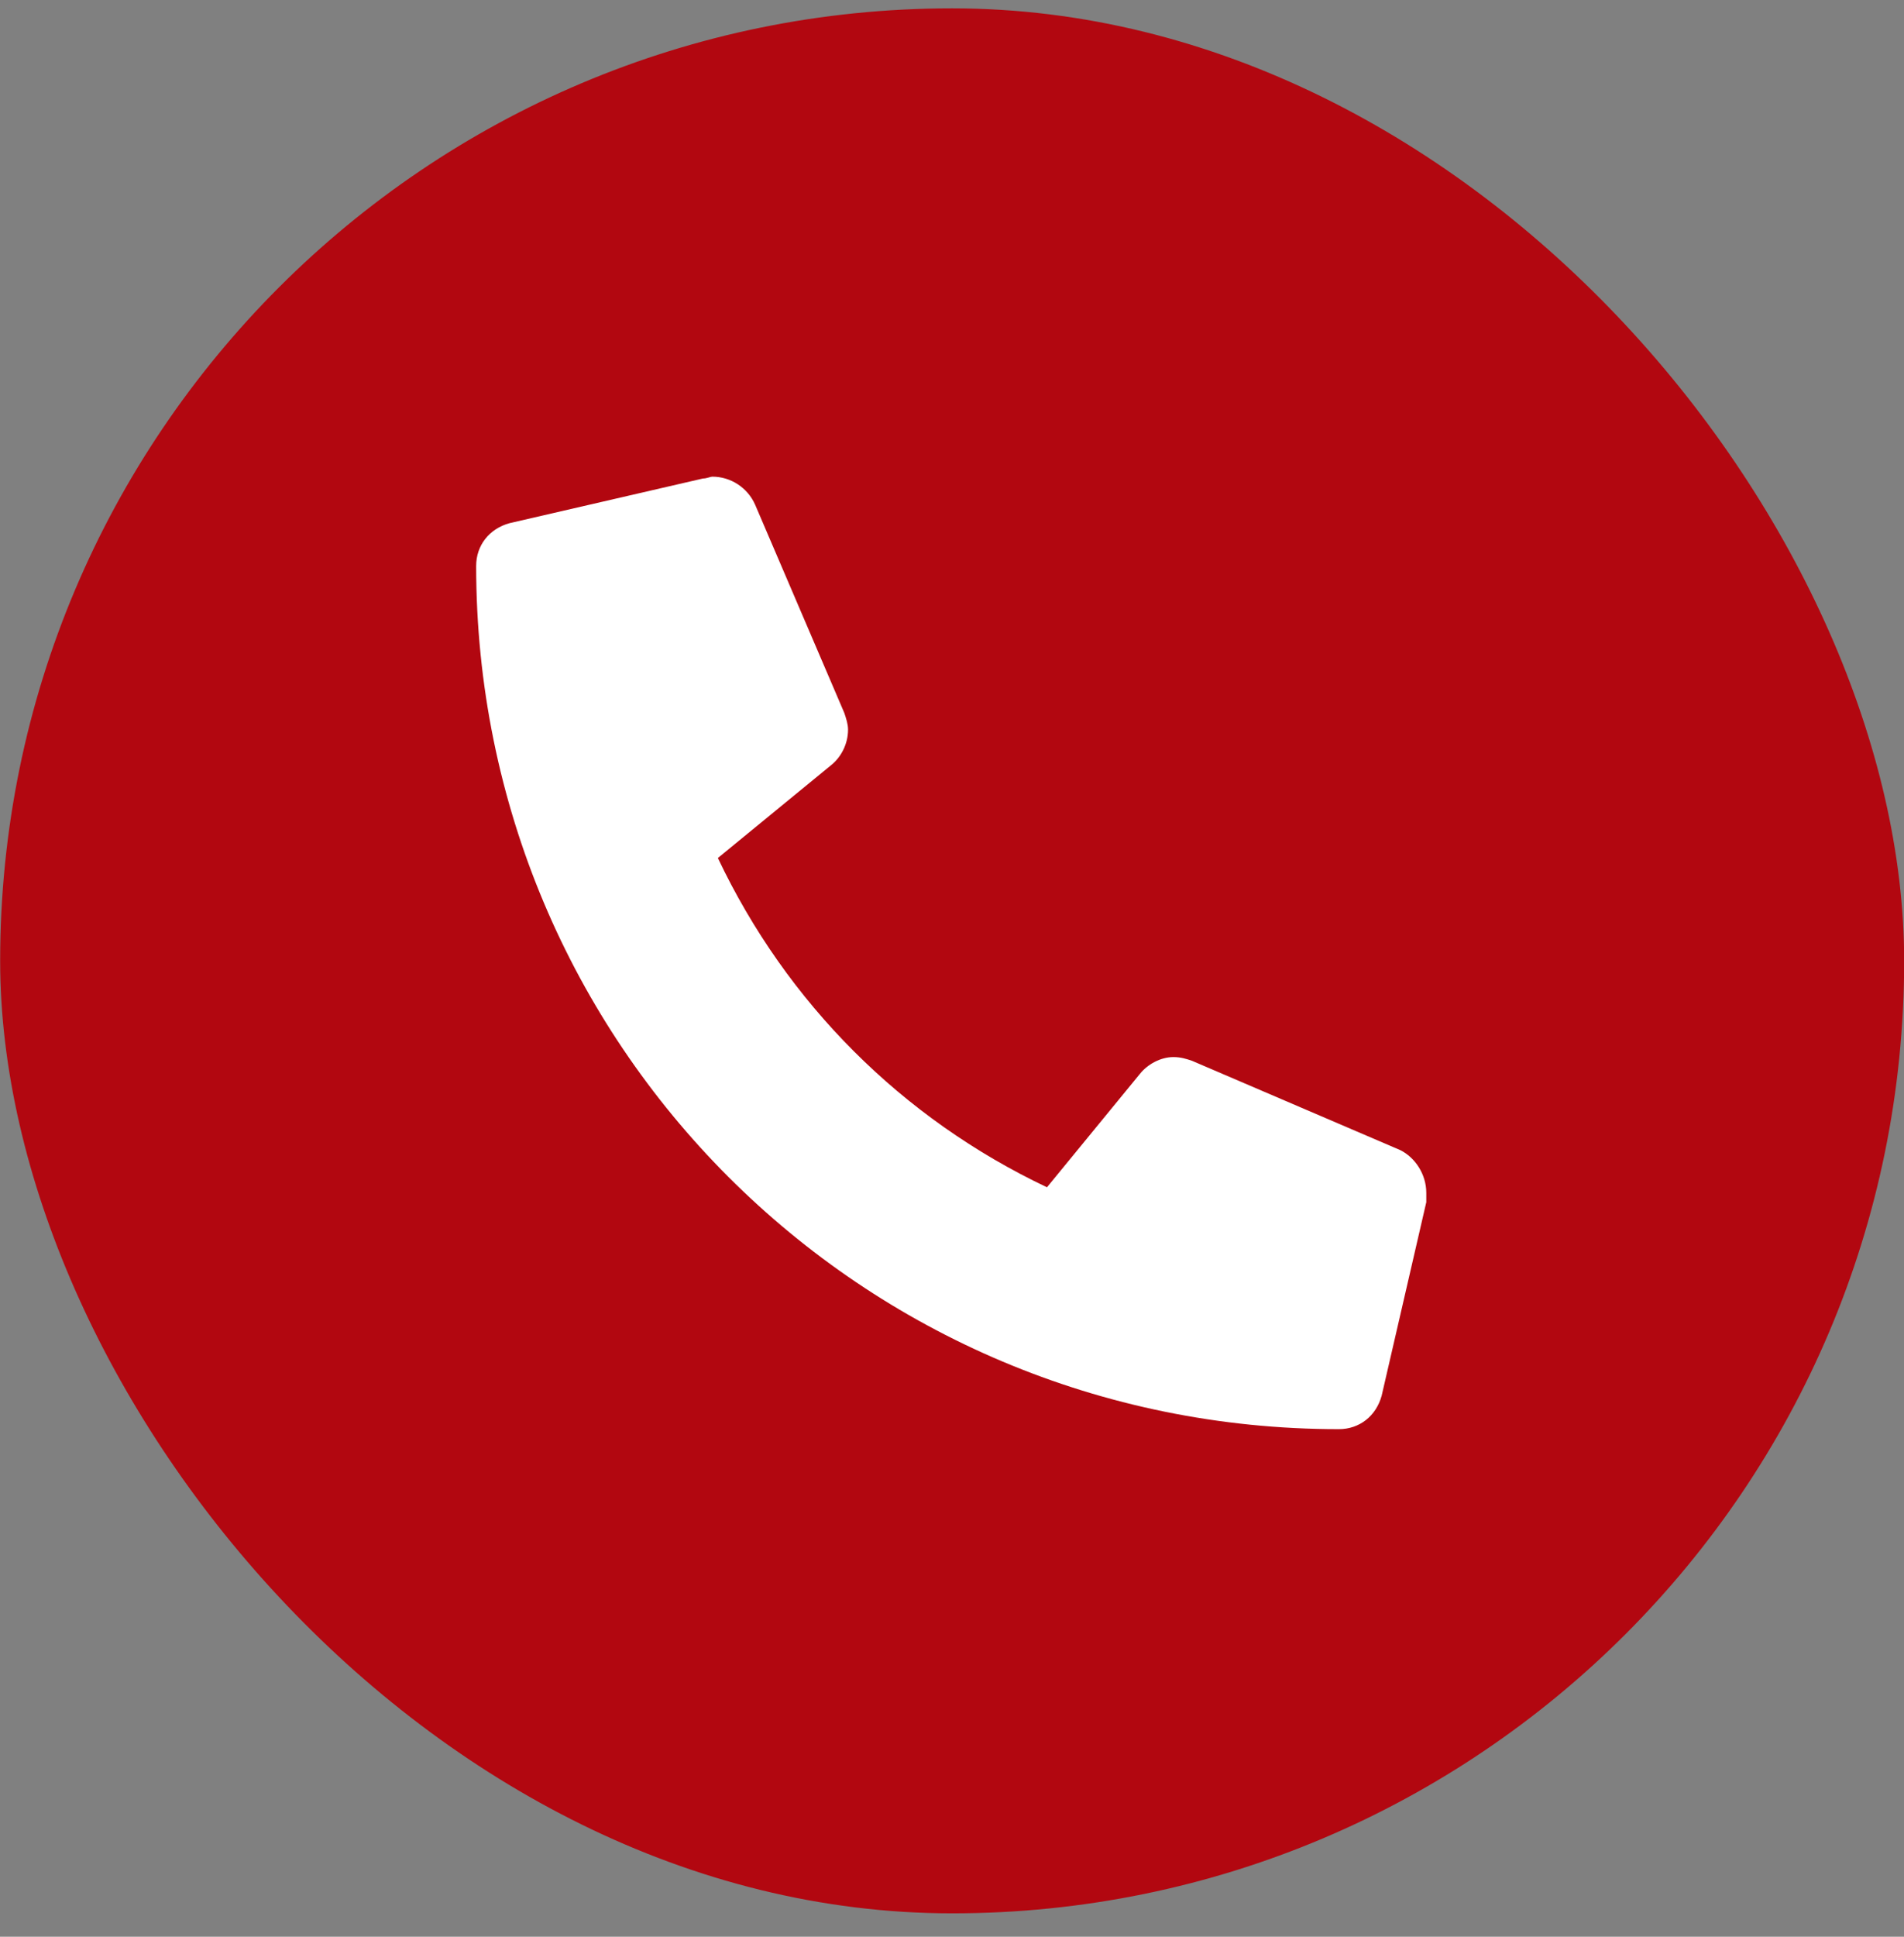 <svg width="60" height="61" viewBox="0 0 60 61" fill="none" xmlns="http://www.w3.org/2000/svg">
<rect x="0" y="0" width="60" height="61" fill="#808080" stroke="none"/>
<rect x="0.005" y="0.263" width="60" height="60" rx="30" fill="#B20710"/>
<path d="M44.126 36.224L37.563 33.411C37.388 33.352 37.212 33.294 36.977 33.294C36.567 33.294 36.157 33.528 35.923 33.821L32.993 37.395C28.423 35.227 24.79 31.595 22.622 27.024L26.196 24.095C26.489 23.86 26.724 23.45 26.724 22.981C26.724 22.806 26.665 22.63 26.606 22.454L23.794 15.892C23.56 15.364 23.032 15.013 22.446 15.013C22.388 15.013 22.27 15.071 22.153 15.071L16.06 16.477C15.415 16.653 15.005 17.181 15.005 17.825C15.005 32.884 27.134 45.013 42.192 45.013C42.837 45.013 43.364 44.602 43.54 43.958L44.946 37.864C44.946 37.747 44.946 37.63 44.946 37.571C44.946 36.985 44.595 36.458 44.126 36.224Z" fill="white"/>
</svg>

